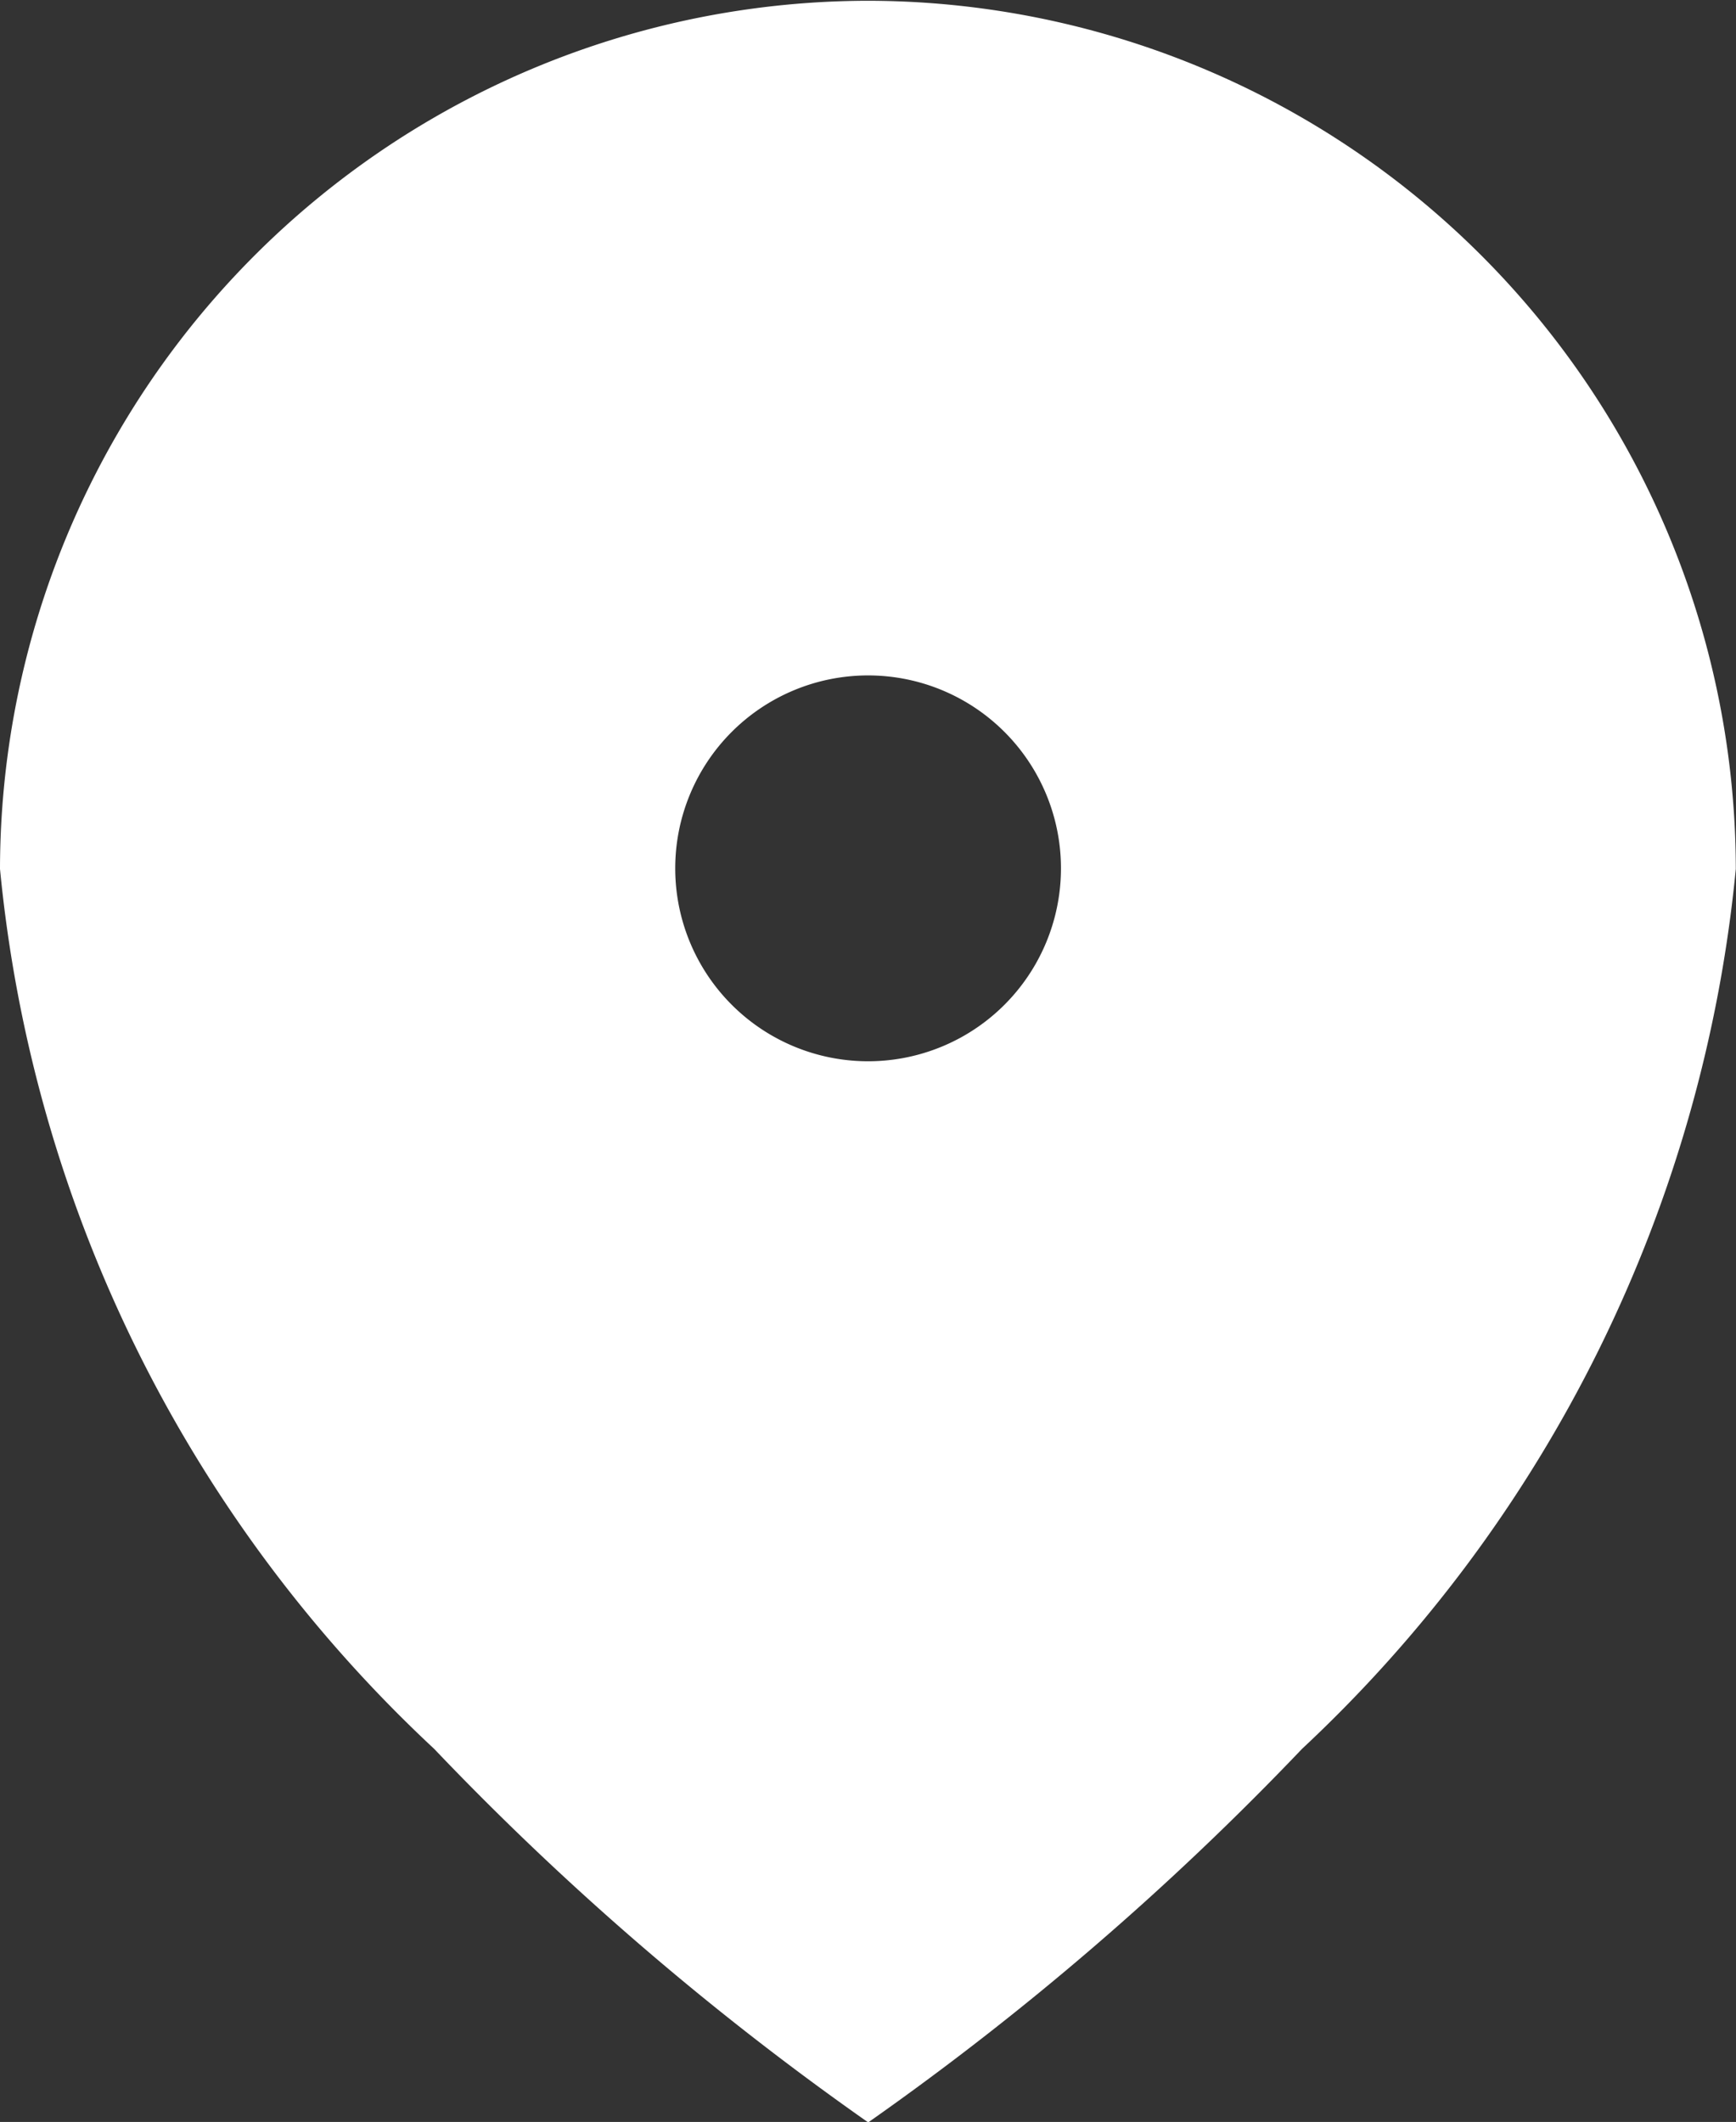 <svg xmlns="http://www.w3.org/2000/svg" width="9.001" height="10.999" viewBox="0 0 9.001 10.999">
  <rect x="0" y="0" width="9.001" height="10.999" fill="#333333" stroke="none"/>
  <path id="Subtraction_11" data-name="Subtraction 11" d="M-13402.5-1512h0a15.027,15.027,0,0,1-2.25-1.936,7.171,7.171,0,0,1-2.251-4.561,4.507,4.507,0,0,1,4.5-4.5,4.506,4.506,0,0,1,4.5,4.5,7.182,7.182,0,0,1-2.249,4.561,15.071,15.071,0,0,1-2.249,1.936Zm0-7.5a1,1,0,0,0-1,1,1,1,0,0,0,1,1,1,1,0,0,0,1-1A1,1,0,0,0-13402.5-1519.5Z" transform="translate(13407.001 1523.001)" fill="#fff"/>
</svg>
